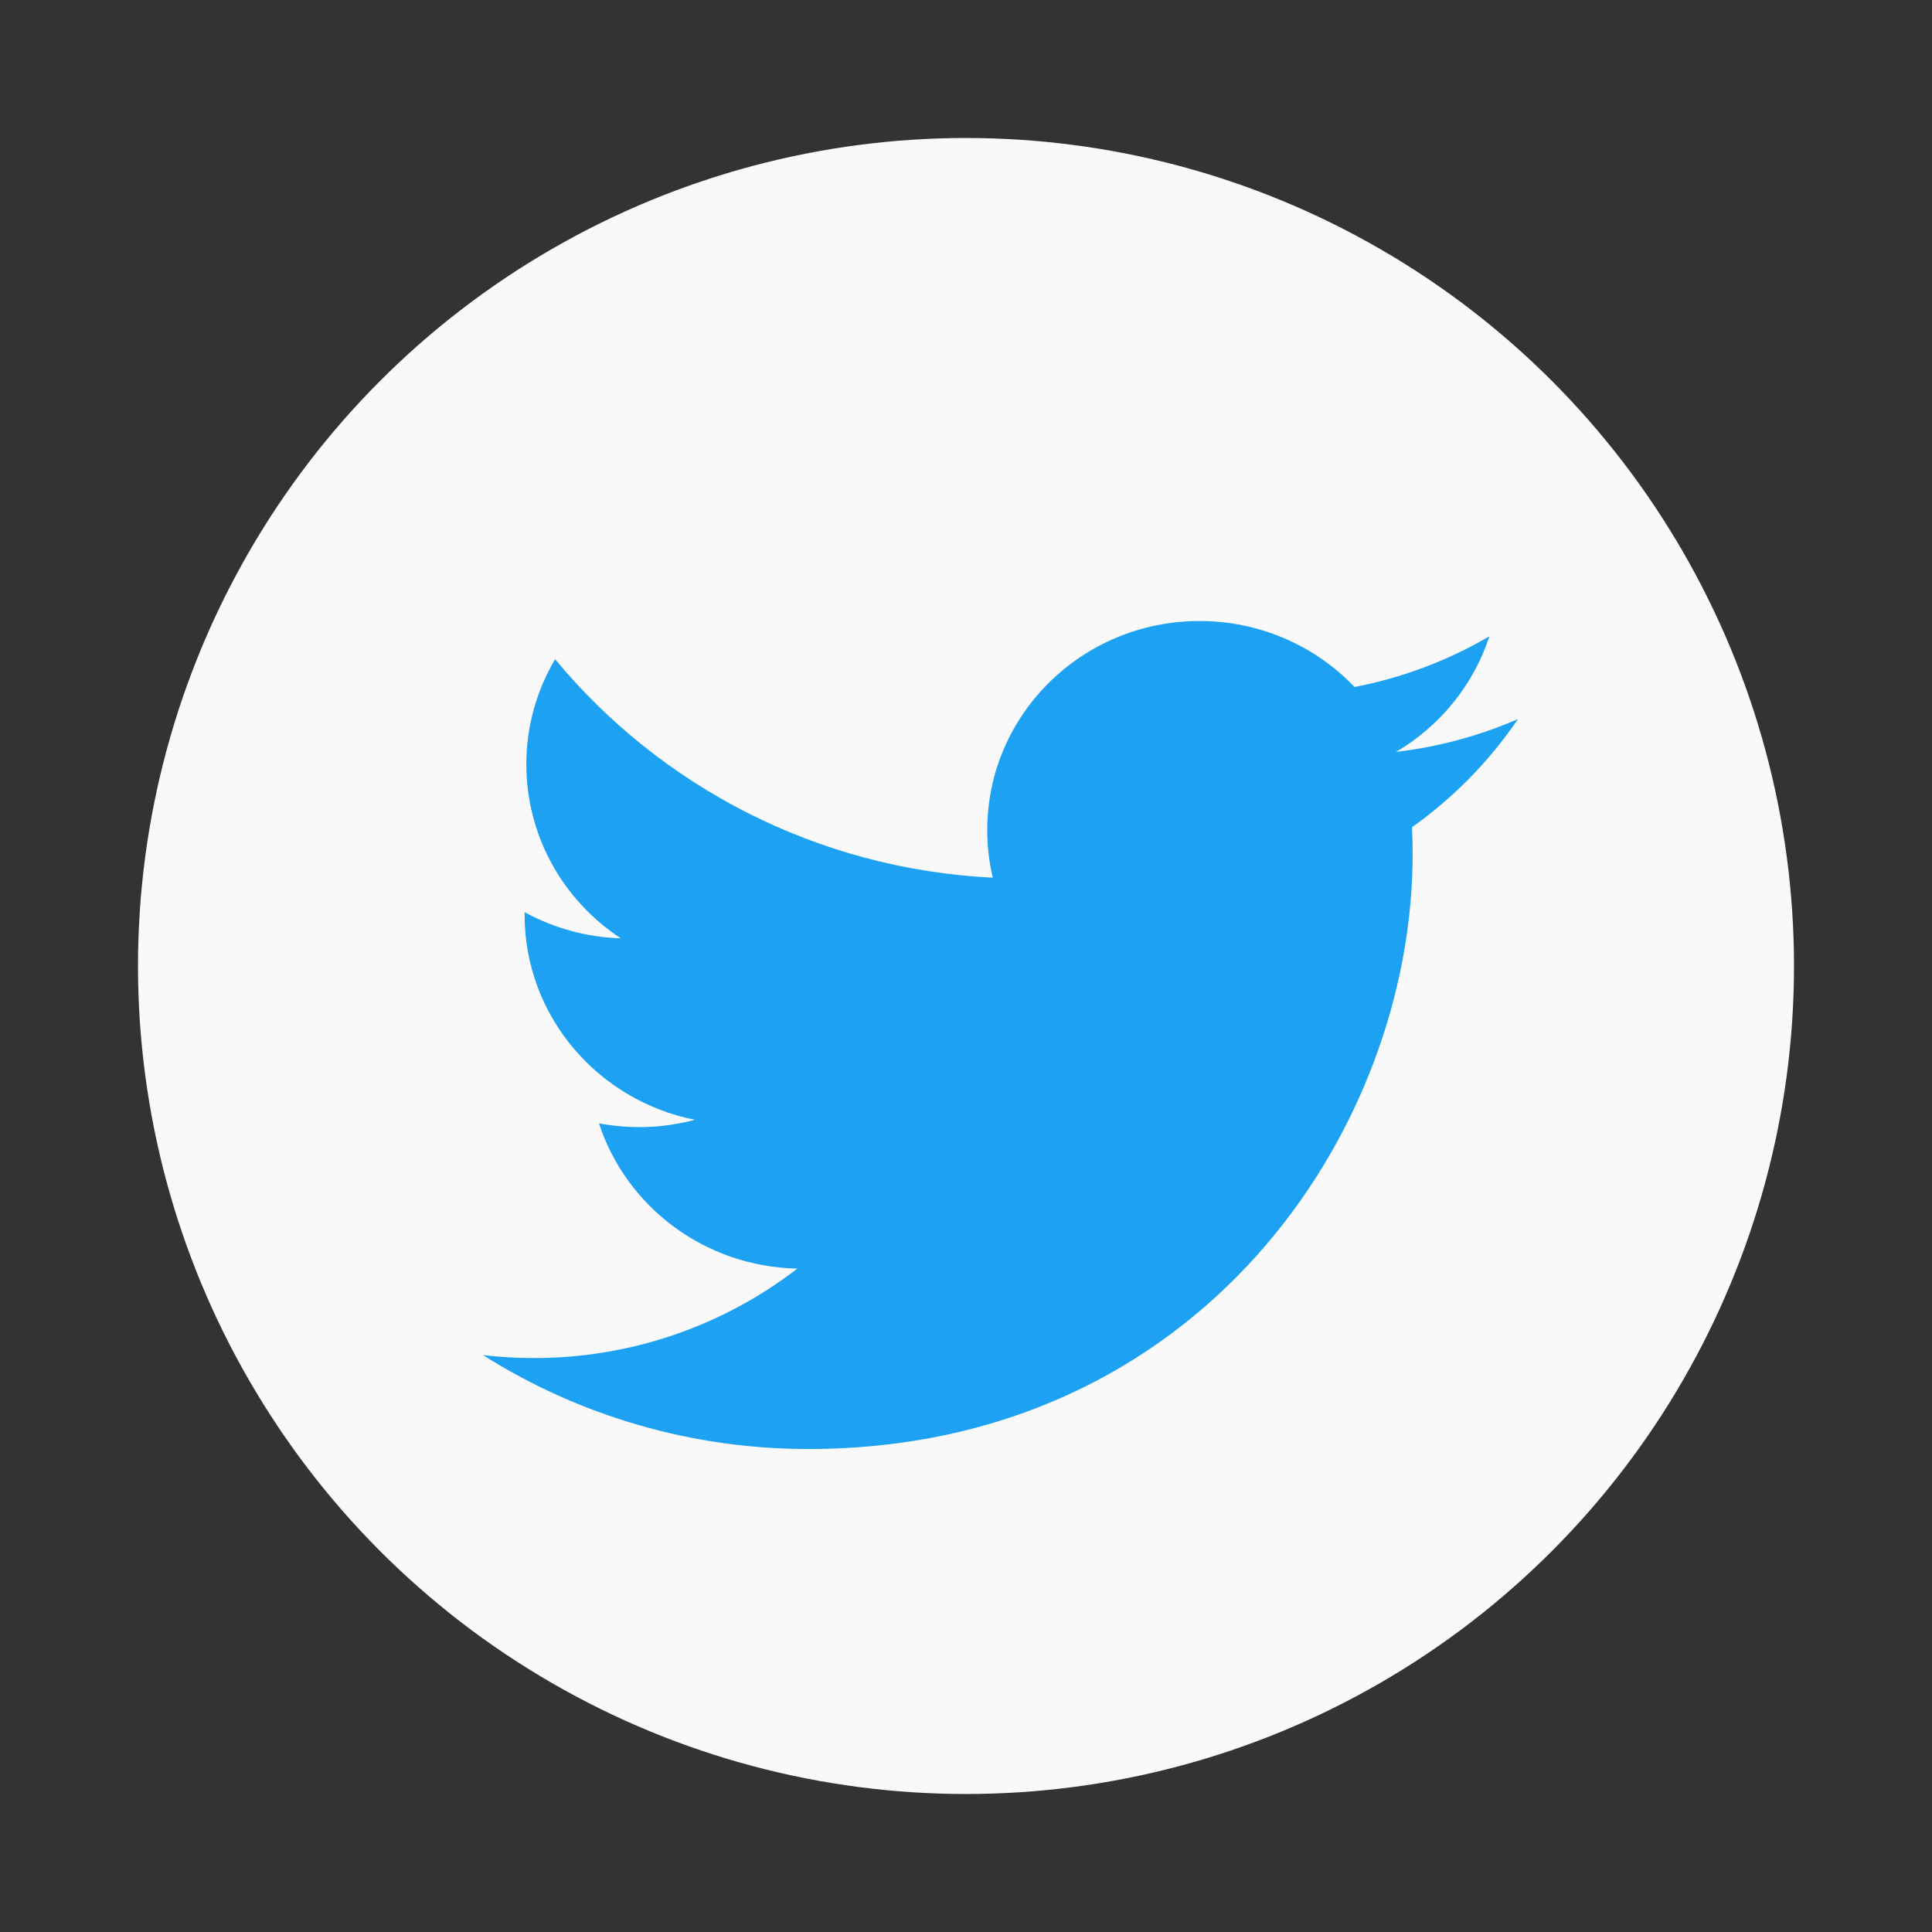 <svg width="28" height="28" viewBox="0 0 28 28" fill="none" xmlns="http://www.w3.org/2000/svg">
<rect x="0" y="0" width="28" height="28" fill="#333333" stroke="none"/>
<circle cx="14" cy="14" r="12" fill="#F9F9F9"/>
<path d="M22 10.421C21.438 10.665 20.843 10.826 20.233 10.897C20.875 10.519 21.356 9.923 21.585 9.222C20.982 9.575 20.321 9.823 19.631 9.957C19.343 9.654 18.996 9.413 18.609 9.249C18.223 9.084 17.806 9 17.385 9C15.686 9 14.308 10.356 14.308 12.03C14.308 12.267 14.335 12.498 14.388 12.72C11.83 12.594 9.563 11.387 8.045 9.554C7.771 10.017 7.627 10.543 7.628 11.078C7.628 11.576 7.752 12.068 7.991 12.507C8.23 12.947 8.576 13.322 8.997 13.599C8.508 13.584 8.031 13.454 7.603 13.22C7.603 13.233 7.603 13.245 7.603 13.258C7.603 14.726 8.664 15.95 10.071 16.229C9.618 16.35 9.143 16.367 8.681 16.281C9.073 17.484 10.21 18.36 11.556 18.385C10.466 19.227 9.12 19.684 7.734 19.682C7.486 19.682 7.241 19.667 7 19.639C8.407 20.529 10.045 21.002 11.717 21C17.378 21 20.473 16.384 20.473 12.381C20.473 12.25 20.47 12.119 20.464 11.989C21.067 11.56 21.587 11.029 22 10.421Z" fill="#1DA1F2"/>
</svg>
